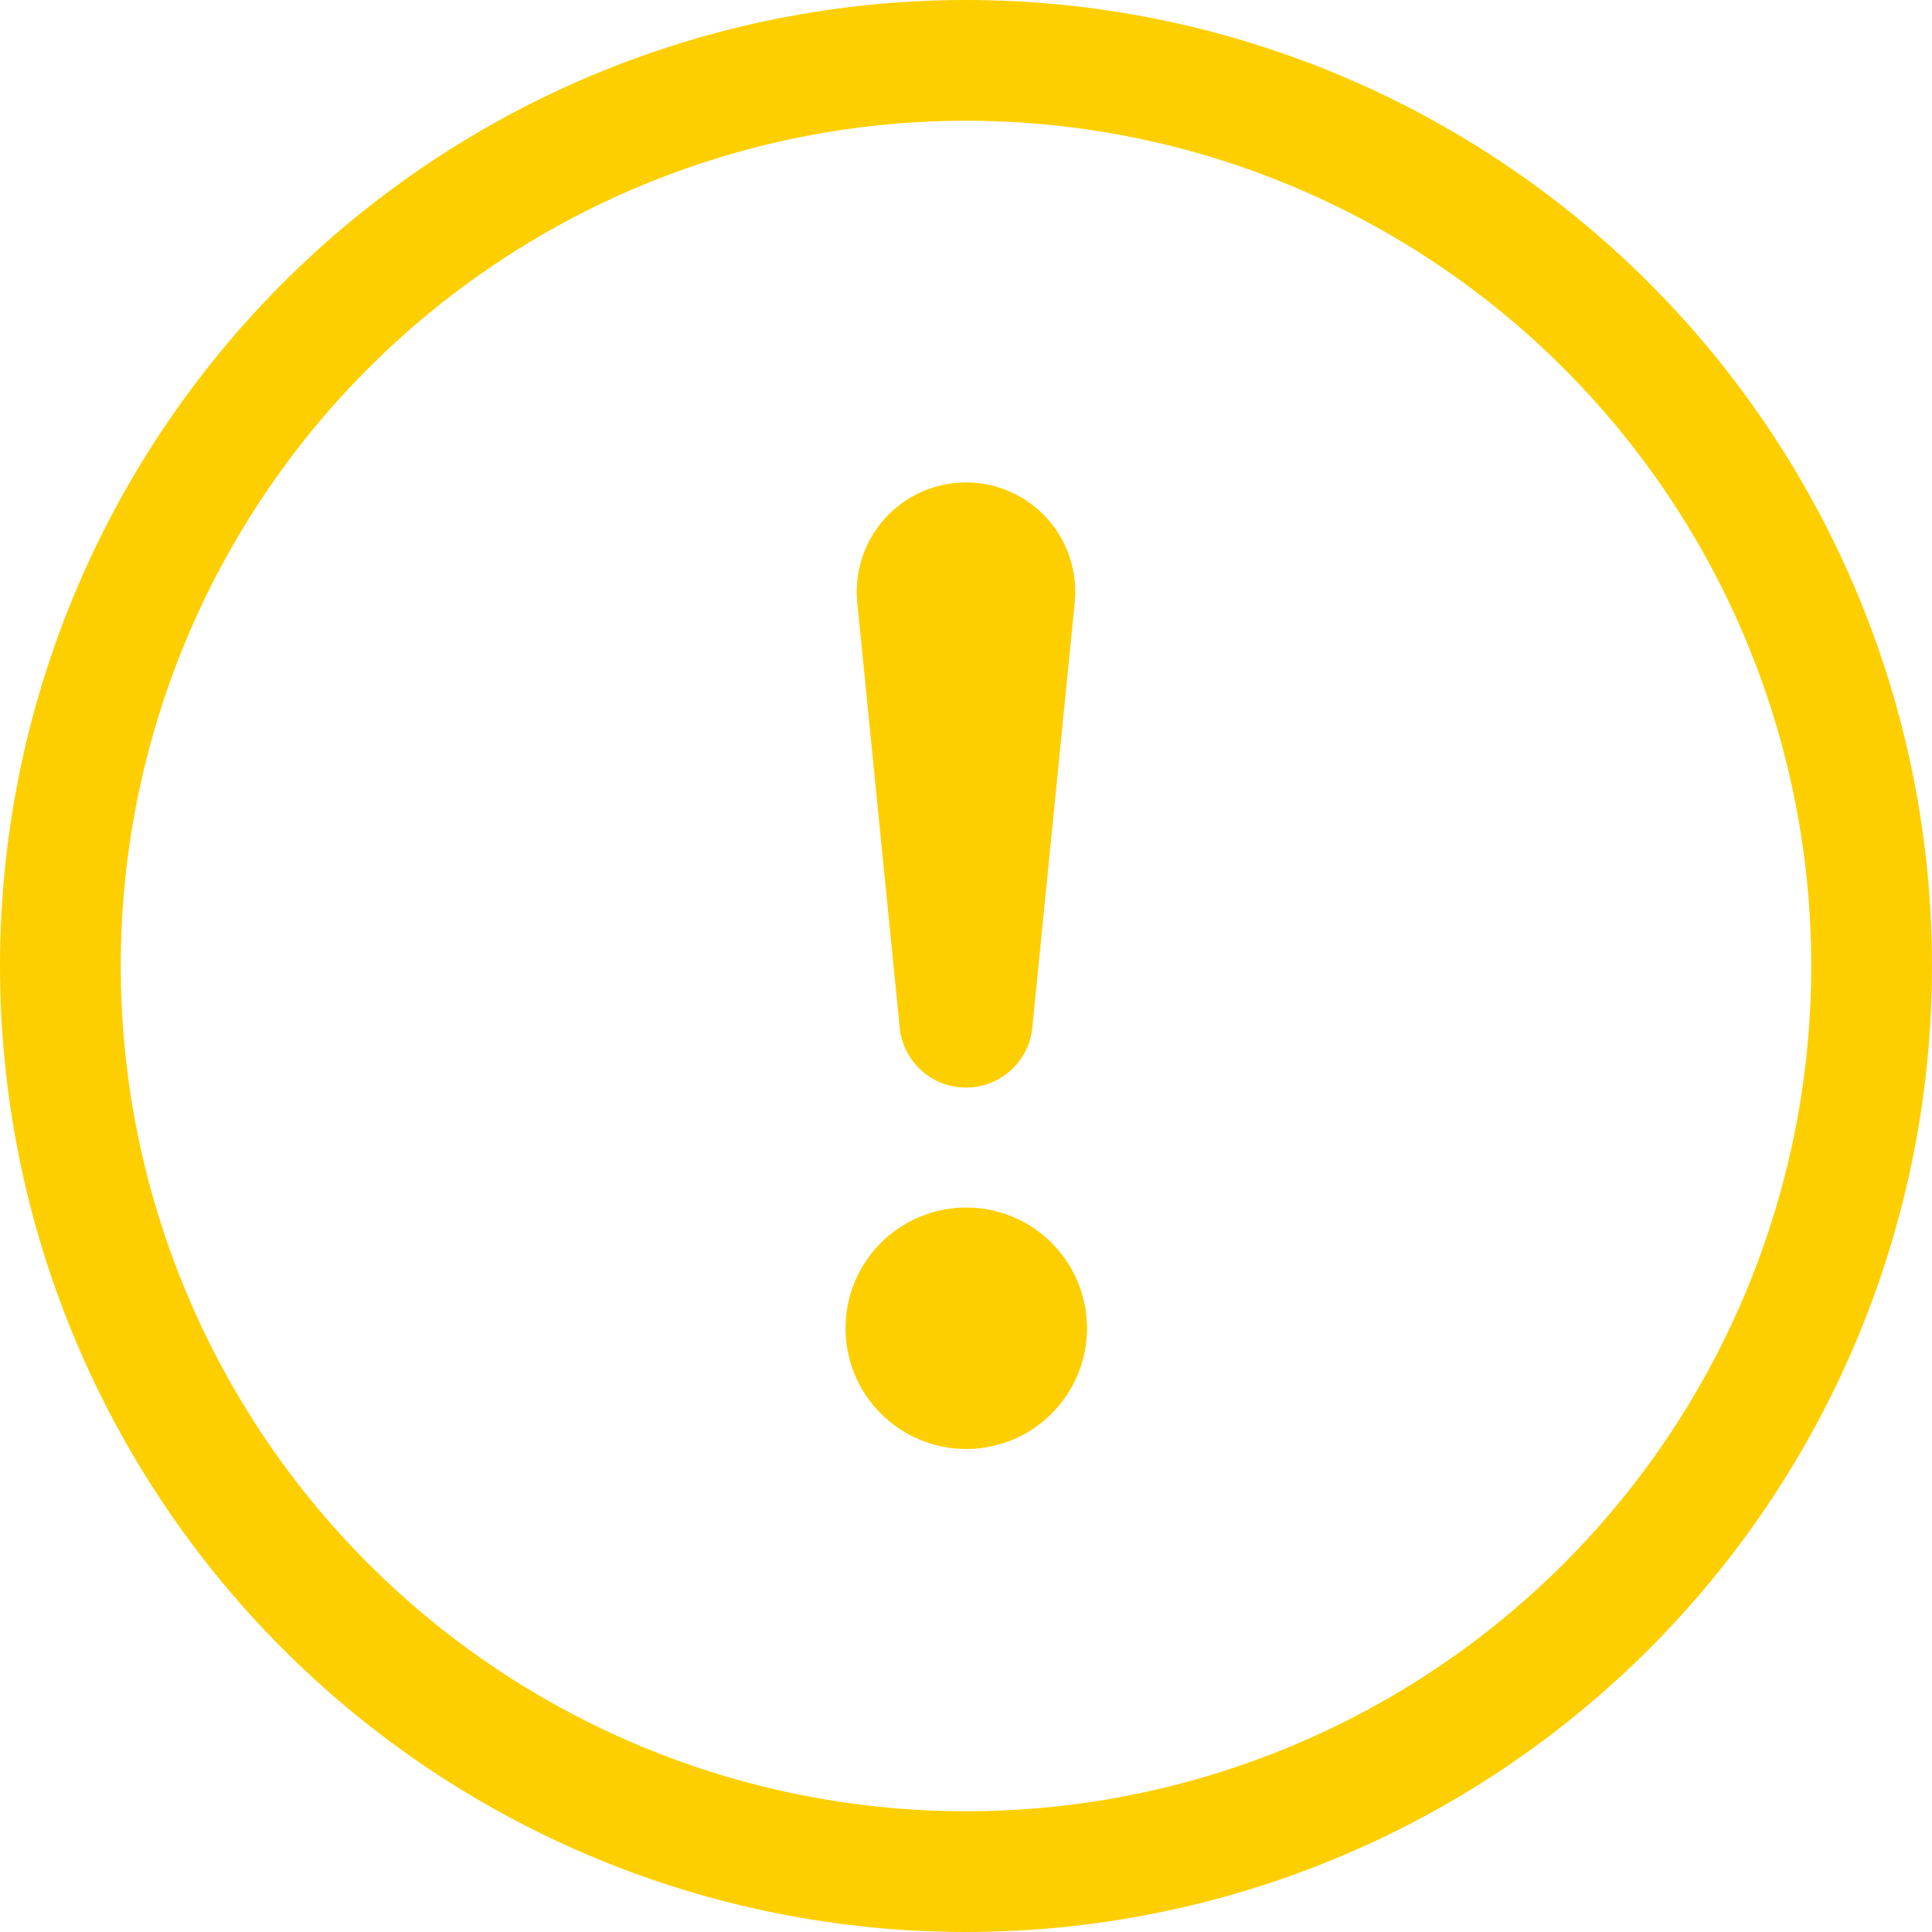 <svg width="100" height="100" viewBox="0 0 100 100" fill="none" xmlns="http://www.w3.org/2000/svg">
<g id="bi:exclamation-circle" clip-path="url(#clip0_180_4654)">
<g id="Group">
<path id="Vector" d="M50 93.75C38.397 93.75 27.269 89.141 19.064 80.936C10.859 72.731 6.25 61.603 6.25 50C6.25 38.397 10.859 27.269 19.064 19.064C27.269 10.859 38.397 6.25 50 6.25C61.603 6.25 72.731 10.859 80.936 19.064C89.141 27.269 93.75 38.397 93.75 50C93.75 61.603 89.141 72.731 80.936 80.936C72.731 89.141 61.603 93.75 50 93.75ZM50 100C63.261 100 75.978 94.732 85.355 85.355C94.732 75.978 100 63.261 100 50C100 36.739 94.732 24.021 85.355 14.645C75.978 5.268 63.261 0 50 0C36.739 0 24.021 5.268 14.645 14.645C5.268 24.021 0 36.739 0 50C0 63.261 5.268 75.978 14.645 85.355C24.021 94.732 36.739 100 50 100Z" fill="#FDCF01"/>
<path id="Vector_2" d="M43.763 68.75C43.763 67.929 43.924 67.117 44.238 66.358C44.553 65.6 45.013 64.911 45.593 64.331C46.174 63.75 46.863 63.29 47.621 62.976C48.379 62.662 49.192 62.5 50.013 62.5C50.834 62.5 51.646 62.662 52.404 62.976C53.163 63.29 53.852 63.75 54.432 64.331C55.013 64.911 55.473 65.6 55.787 66.358C56.101 67.117 56.263 67.929 56.263 68.75C56.263 70.408 55.604 71.997 54.432 73.169C53.26 74.341 51.67 75 50.013 75C48.355 75 46.765 74.341 45.593 73.169C44.421 71.997 43.763 70.408 43.763 68.75ZM44.375 31.219C44.292 30.43 44.375 29.633 44.62 28.879C44.865 28.125 45.266 27.43 45.796 26.841C46.326 26.252 46.975 25.781 47.699 25.458C48.423 25.135 49.207 24.969 50 24.969C50.793 24.969 51.577 25.135 52.301 25.458C53.026 25.781 53.674 26.252 54.205 26.841C54.735 27.43 55.135 28.125 55.38 28.879C55.625 29.633 55.708 30.43 55.625 31.219L53.438 53.138C53.364 53.999 52.97 54.801 52.334 55.385C51.697 55.97 50.864 56.294 50 56.294C49.136 56.294 48.303 55.97 47.667 55.385C47.03 54.801 46.636 53.999 46.563 53.138L44.375 31.219Z" fill="#FDCF01"/>
</g>
</g>
<defs>
<clipPath id="clip0_180_4654">
<rect width="100" height="100" fill="white"/>
</clipPath>
</defs>
</svg>
